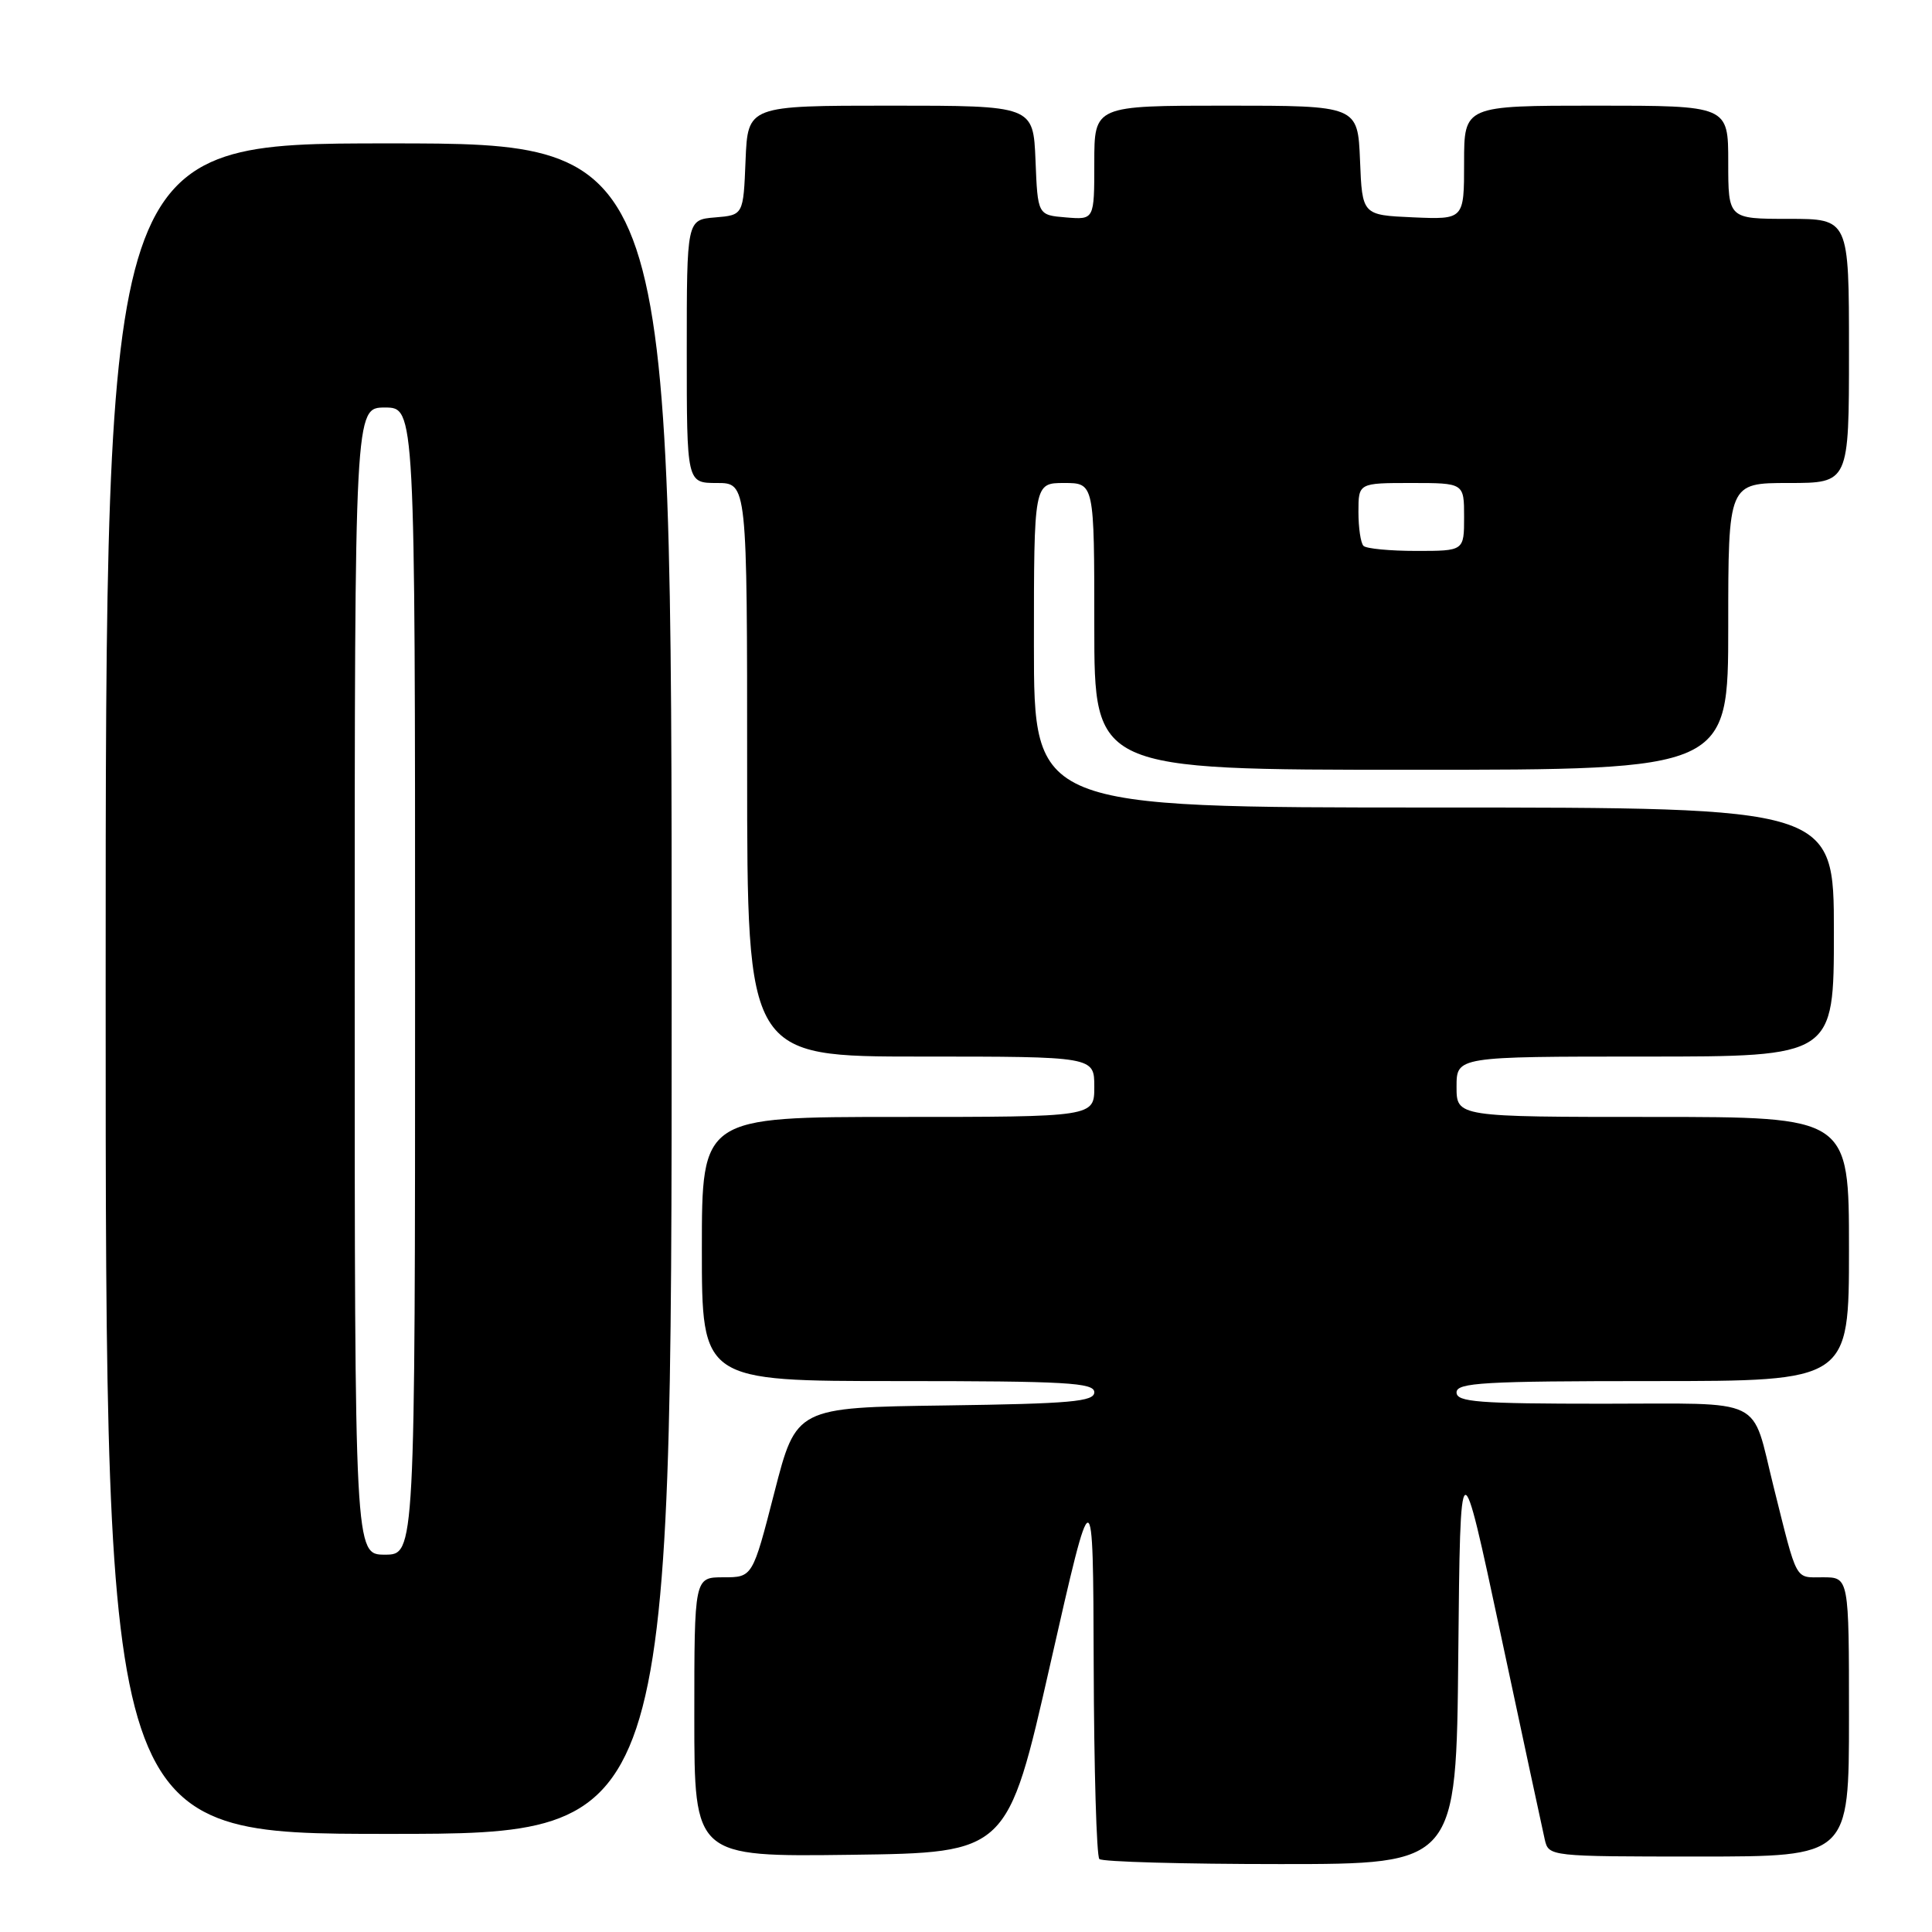 <?xml version="1.0" encoding="UTF-8" standalone="no"?>
<!DOCTYPE svg PUBLIC "-//W3C//DTD SVG 1.1//EN" "http://www.w3.org/Graphics/SVG/1.1/DTD/svg11.dtd" >
<svg xmlns="http://www.w3.org/2000/svg" xmlns:xlink="http://www.w3.org/1999/xlink" version="1.1" viewBox="0 0 256 256">
 <g >
 <path fill="currentColor"
d=" M 193.23 219.25 C 193.50 191.50 193.50 191.50 198.84 216.50 C 201.77 230.25 204.41 242.51 204.69 243.75 C 205.21 245.99 205.30 246.00 225.11 246.00 C 245.00 246.00 245.00 246.00 245.00 227.50 C 245.00 209.00 245.00 209.00 241.54 209.00 C 237.77 209.00 238.21 209.80 235.01 197.00 C 231.99 184.91 234.24 186.00 212.42 186.00 C 195.82 186.00 193.00 185.78 193.00 184.50 C 193.00 183.21 196.56 183.00 219.00 183.00 C 245.00 183.00 245.00 183.00 245.00 165.50 C 245.00 148.00 245.00 148.00 219.00 148.00 C 193.00 148.00 193.00 148.00 193.00 144.00 C 193.00 140.00 193.00 140.00 218.00 140.00 C 243.00 140.00 243.00 140.00 243.00 123.50 C 243.00 107.00 243.00 107.00 190.00 107.00 C 137.00 107.00 137.00 107.00 137.00 85.50 C 137.00 64.00 137.00 64.00 141.00 64.00 C 145.00 64.00 145.00 64.00 145.00 83.00 C 145.00 102.00 145.00 102.00 187.00 102.00 C 229.00 102.00 229.00 102.00 229.00 83.00 C 229.00 64.00 229.00 64.00 237.00 64.00 C 245.00 64.00 245.00 64.00 245.00 46.50 C 245.00 29.00 245.00 29.00 237.00 29.00 C 229.00 29.00 229.00 29.00 229.00 21.50 C 229.00 14.00 229.00 14.00 211.50 14.00 C 194.00 14.00 194.00 14.00 194.00 21.55 C 194.00 29.09 194.00 29.09 187.25 28.80 C 180.50 28.50 180.50 28.50 180.21 21.25 C 179.91 14.00 179.91 14.00 162.46 14.00 C 145.00 14.00 145.00 14.00 145.00 21.56 C 145.00 29.12 145.00 29.12 141.25 28.81 C 137.50 28.50 137.50 28.50 137.21 21.25 C 136.91 14.00 136.91 14.00 118.00 14.00 C 99.09 14.00 99.09 14.00 98.79 21.25 C 98.50 28.50 98.50 28.50 94.75 28.81 C 91.00 29.12 91.00 29.12 91.00 46.56 C 91.00 64.00 91.00 64.00 95.00 64.00 C 99.00 64.00 99.00 64.00 99.00 102.00 C 99.00 140.00 99.00 140.00 122.00 140.00 C 145.00 140.00 145.00 140.00 145.00 144.00 C 145.00 148.00 145.00 148.00 119.00 148.00 C 93.00 148.00 93.00 148.00 93.00 165.50 C 93.00 183.00 93.00 183.00 119.00 183.00 C 141.28 183.00 145.00 183.21 145.00 184.48 C 145.00 185.72 141.89 186.00 125.25 186.23 C 105.50 186.50 105.50 186.50 102.61 197.75 C 99.72 209.00 99.72 209.00 95.86 209.00 C 92.00 209.00 92.00 209.00 92.00 227.52 C 92.00 246.04 92.00 246.04 112.75 245.77 C 133.50 245.50 133.50 245.50 139.17 220.50 C 144.84 195.50 144.84 195.50 144.92 220.58 C 144.96 234.38 145.30 245.97 145.67 246.33 C 146.03 246.70 156.83 247.00 169.65 247.00 C 192.97 247.00 192.97 247.00 193.23 219.25 Z  M 89.00 131.00 C 89.00 19.00 89.00 19.00 51.50 19.00 C 14.00 19.00 14.00 19.00 14.00 131.00 C 14.00 243.00 14.00 243.00 51.50 243.00 C 89.00 243.00 89.00 243.00 89.00 131.00 Z  M 180.67 72.33 C 180.30 71.97 180.00 69.94 180.00 67.83 C 180.00 64.00 180.00 64.00 187.00 64.00 C 194.00 64.00 194.00 64.00 194.00 68.50 C 194.00 73.00 194.00 73.00 187.67 73.00 C 184.18 73.00 181.03 72.70 180.67 72.33 Z  M 47.00 130.00 C 47.00 54.00 47.00 54.00 51.00 54.00 C 55.00 54.00 55.00 54.00 55.00 130.00 C 55.00 206.00 55.00 206.00 51.00 206.00 C 47.00 206.00 47.00 206.00 47.00 130.00 Z "/>
</g>
</svg>